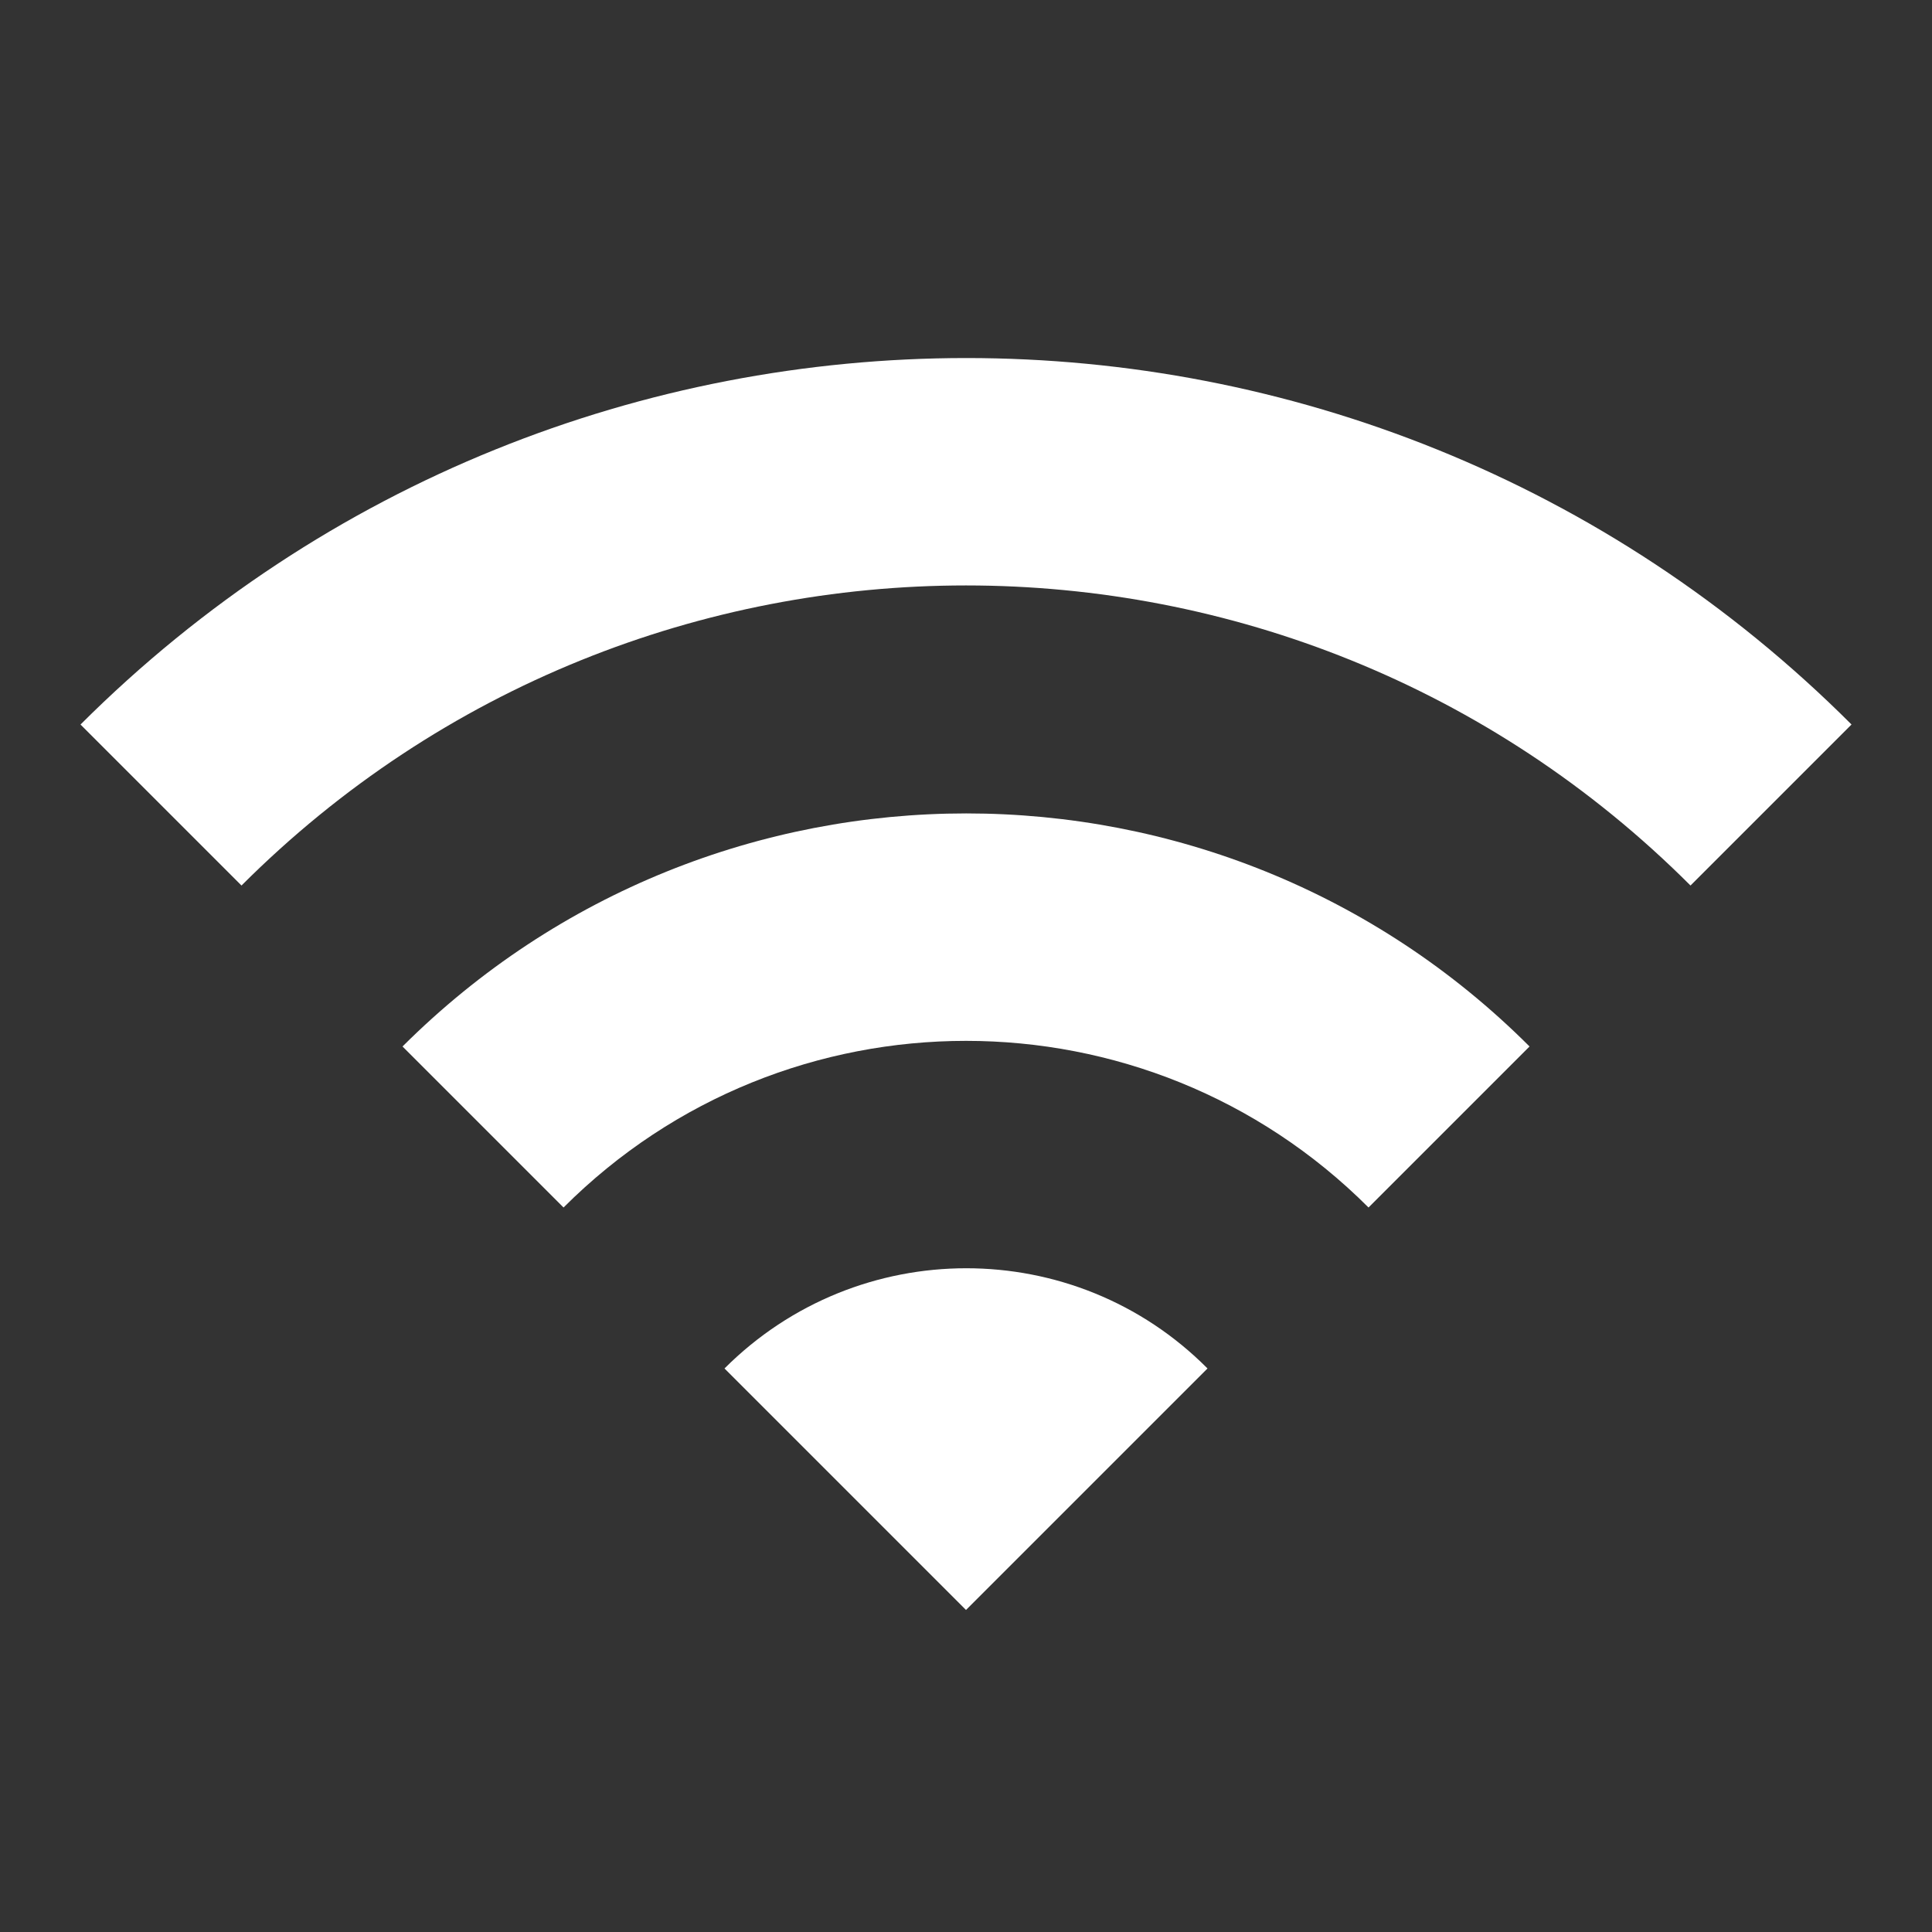 <!-- Generated by IcoMoon.io -->
<svg version="1.1" xmlns="http://www.w3.org/2000/svg" width="32" height="32" viewBox="0 0 32 32">
<rect x="0" y="0" width="32" height="32" fill="#333333" stroke="none"/>
<title>mt-wifi</title>
<path fill="#fff" d="M1.333 12l2.667 2.667c6.627-6.627 17.373-6.627 24 0l2.667-2.667c-8.093-8.093-21.227-8.093-29.333 0v0zM12 22.666l4 4 4-4c-2.2-2.213-5.787-2.213-8 0v0zM6.667 17.333l2.667 2.667c3.68-3.68 9.653-3.68 13.333 0l2.667-2.667c-5.147-5.147-13.507-5.147-18.667 0v0z"></path>
</svg>
